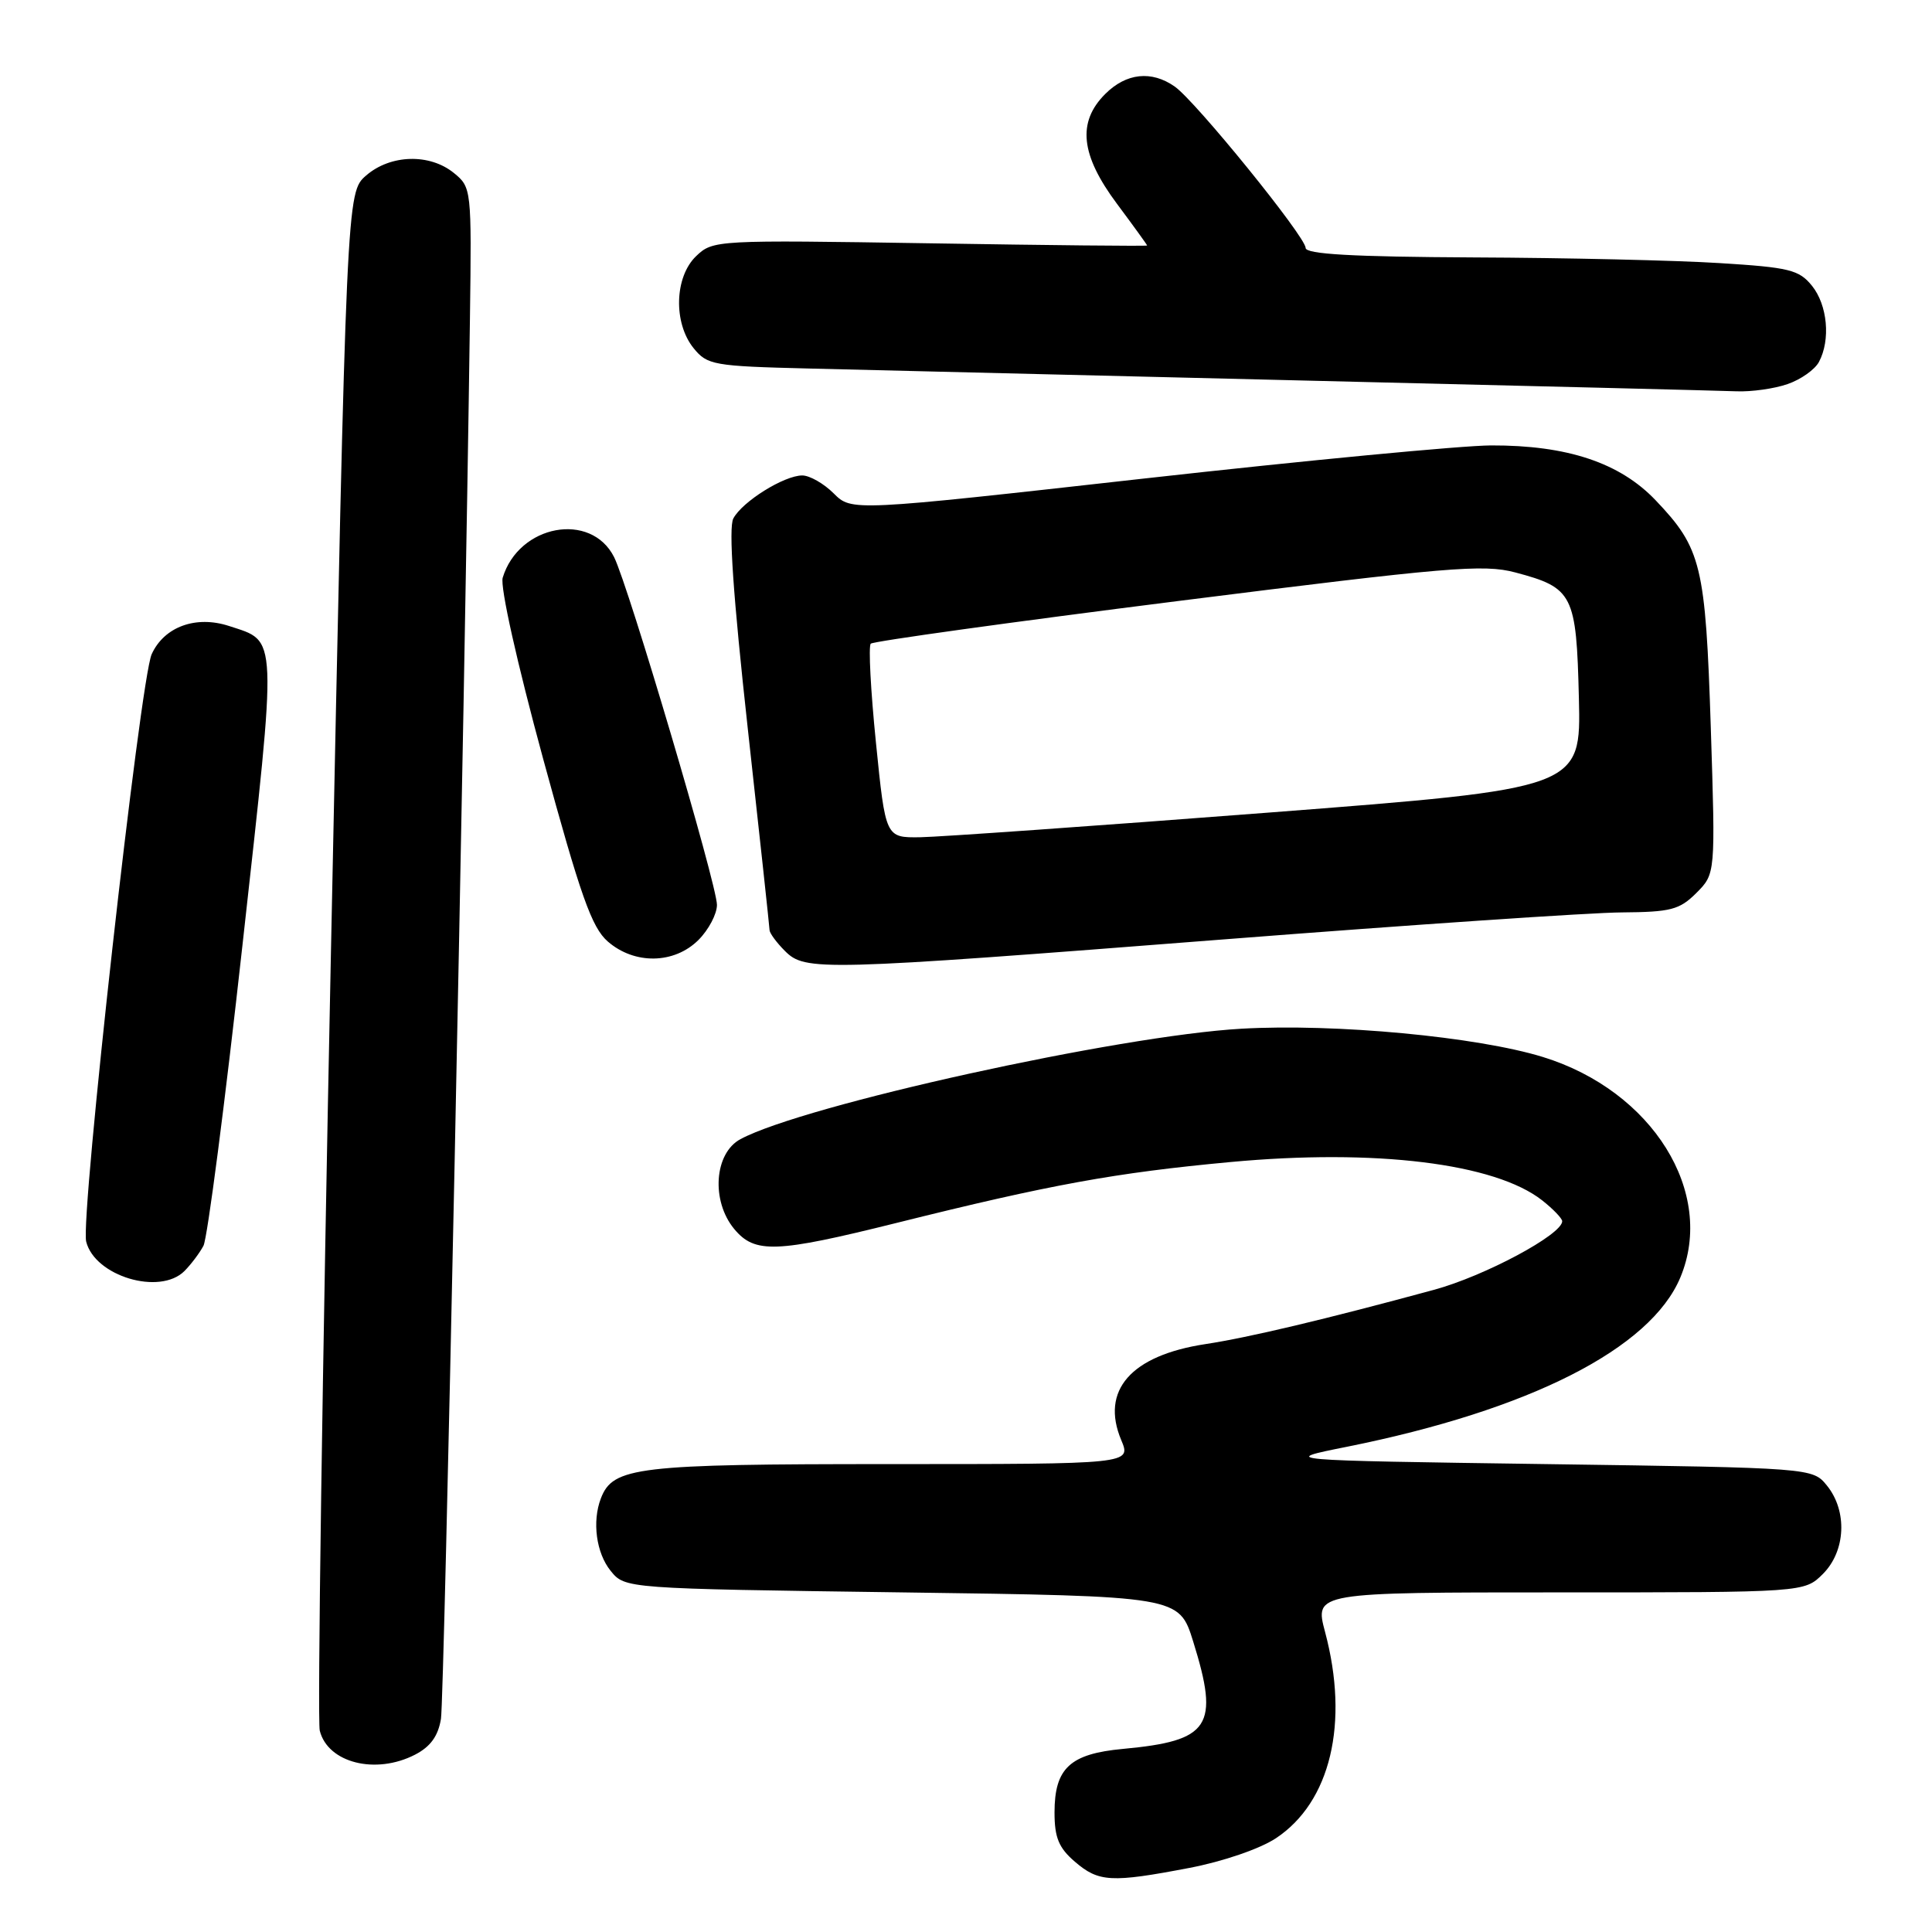 <?xml version="1.0" encoding="UTF-8" standalone="no"?>
<!DOCTYPE svg PUBLIC "-//W3C//DTD SVG 1.1//EN" "http://www.w3.org/Graphics/SVG/1.1/DTD/svg11.dtd" >
<svg xmlns="http://www.w3.org/2000/svg" xmlns:xlink="http://www.w3.org/1999/xlink" version="1.1" viewBox="0 0 256 256">
 <g >
 <path fill="currentColor"
d=" M 157.59 247.51 C 162.05 246.66 166.94 244.98 169.06 243.58 C 176.30 238.79 178.80 228.33 175.58 216.25 C 174.18 211.00 174.18 211.00 206.64 211.00 C 239.09 211.00 239.09 211.00 241.55 208.55 C 244.57 205.52 244.81 200.23 242.09 196.86 C 240.18 194.50 240.18 194.50 204.84 194.00 C 169.50 193.50 169.50 193.50 178.50 191.70 C 202.69 186.84 218.70 178.71 222.65 169.28 C 227.36 158.03 218.97 144.54 204.45 140.06 C 195.74 137.37 176.91 135.60 164.50 136.31 C 148.25 137.23 106.55 146.42 98.12 150.94 C 94.64 152.80 94.20 159.12 97.29 162.85 C 100.02 166.13 102.79 166.03 118.77 162.05 C 139.18 156.96 147.76 155.40 163.00 153.98 C 182.24 152.19 198.09 154.14 204.34 159.05 C 205.80 160.20 207.00 161.45 207.00 161.82 C 206.99 163.59 196.71 169.09 190.00 170.91 C 175.60 174.82 165.46 177.23 159.73 178.10 C 149.86 179.60 145.80 184.23 148.57 190.82 C 149.90 194.00 149.90 194.00 117.90 194.00 C 84.38 194.00 81.22 194.37 79.62 198.54 C 78.44 201.61 79.00 205.78 80.91 208.14 C 82.82 210.50 82.82 210.50 119.52 211.00 C 156.23 211.50 156.23 211.50 158.10 217.50 C 161.61 228.76 160.36 230.67 148.78 231.74 C 141.78 232.39 139.73 234.30 139.73 240.16 C 139.73 243.49 140.29 244.85 142.42 246.68 C 145.58 249.40 147.24 249.49 157.59 247.51 Z  M 55.00 232.50 C 57.05 231.44 58.06 230.03 58.43 227.75 C 58.87 224.98 61.54 95.73 62.27 42.17 C 62.50 25.04 62.47 24.82 60.14 22.92 C 56.93 20.31 51.74 20.46 48.52 23.25 C 45.92 25.50 45.92 25.50 43.85 126.24 C 42.71 181.64 42.04 228.03 42.37 229.32 C 43.44 233.60 49.79 235.19 55.00 232.50 Z  M 24.44 168.42 C 25.30 167.55 26.44 166.05 26.96 165.07 C 27.48 164.10 29.81 146.17 32.13 125.22 C 36.77 83.41 36.84 85.09 30.36 82.95 C 25.97 81.51 21.76 83.04 20.10 86.68 C 18.58 90.01 10.62 161.36 11.42 164.52 C 12.57 169.11 21.17 171.68 24.44 168.42 Z  M 162.22 124.47 C 187.12 122.53 210.82 120.92 214.87 120.90 C 221.39 120.85 222.53 120.56 224.78 118.32 C 227.31 115.78 227.31 115.78 226.69 96.44 C 225.99 74.88 225.45 72.66 219.37 66.28 C 214.63 61.31 207.67 58.99 197.57 59.02 C 193.68 59.04 173.03 61.01 151.67 63.40 C 112.85 67.75 112.85 67.75 110.47 65.38 C 109.16 64.07 107.28 63.00 106.30 63.00 C 103.89 63.01 98.36 66.46 97.17 68.70 C 96.52 69.91 97.15 78.97 99.08 96.50 C 100.66 110.80 101.96 122.84 101.97 123.25 C 101.99 123.66 102.90 124.90 104.00 126.00 C 106.70 128.70 108.51 128.66 162.22 124.47 Z  M 92.55 124.55 C 93.90 123.20 95.00 121.11 95.00 119.90 C 95.00 117.24 83.27 77.59 81.37 73.82 C 78.31 67.74 68.75 69.51 66.61 76.55 C 66.25 77.74 68.51 87.84 71.97 100.55 C 76.92 118.69 78.40 122.89 80.53 124.75 C 84.08 127.84 89.34 127.75 92.55 124.55 Z  M 236.87 50.89 C 238.62 50.29 240.48 48.97 241.02 47.96 C 242.58 45.04 242.16 40.42 240.09 37.86 C 238.38 35.75 237.09 35.43 227.84 34.86 C 222.15 34.50 207.49 34.16 195.25 34.11 C 179.20 34.03 173.00 33.68 173.00 32.85 C 173.00 31.37 158.44 13.42 155.66 11.47 C 152.58 9.31 149.24 9.67 146.45 12.45 C 142.71 16.19 143.18 20.53 148.00 27.00 C 150.20 29.95 152.00 32.44 152.00 32.53 C 152.00 32.63 139.06 32.50 123.25 32.24 C 94.90 31.79 94.47 31.81 92.25 33.93 C 89.37 36.68 89.20 42.79 91.91 46.14 C 93.72 48.37 94.54 48.52 107.16 48.83 C 114.50 49.01 144.35 49.74 173.50 50.44 C 202.65 51.14 228.12 51.77 230.10 51.85 C 232.08 51.93 235.13 51.50 236.87 50.89 Z  M 116.07 98.43 C 115.37 91.52 115.06 85.61 115.38 85.29 C 115.70 84.97 133.98 82.43 156.01 79.65 C 191.87 75.13 196.55 74.73 200.78 75.85 C 208.44 77.88 208.88 78.75 209.21 92.49 C 209.50 104.48 209.50 104.48 168.00 107.68 C 145.18 109.44 124.44 110.90 121.92 110.94 C 117.34 111.00 117.34 111.00 116.07 98.43 Z "/>
</g>
</svg>